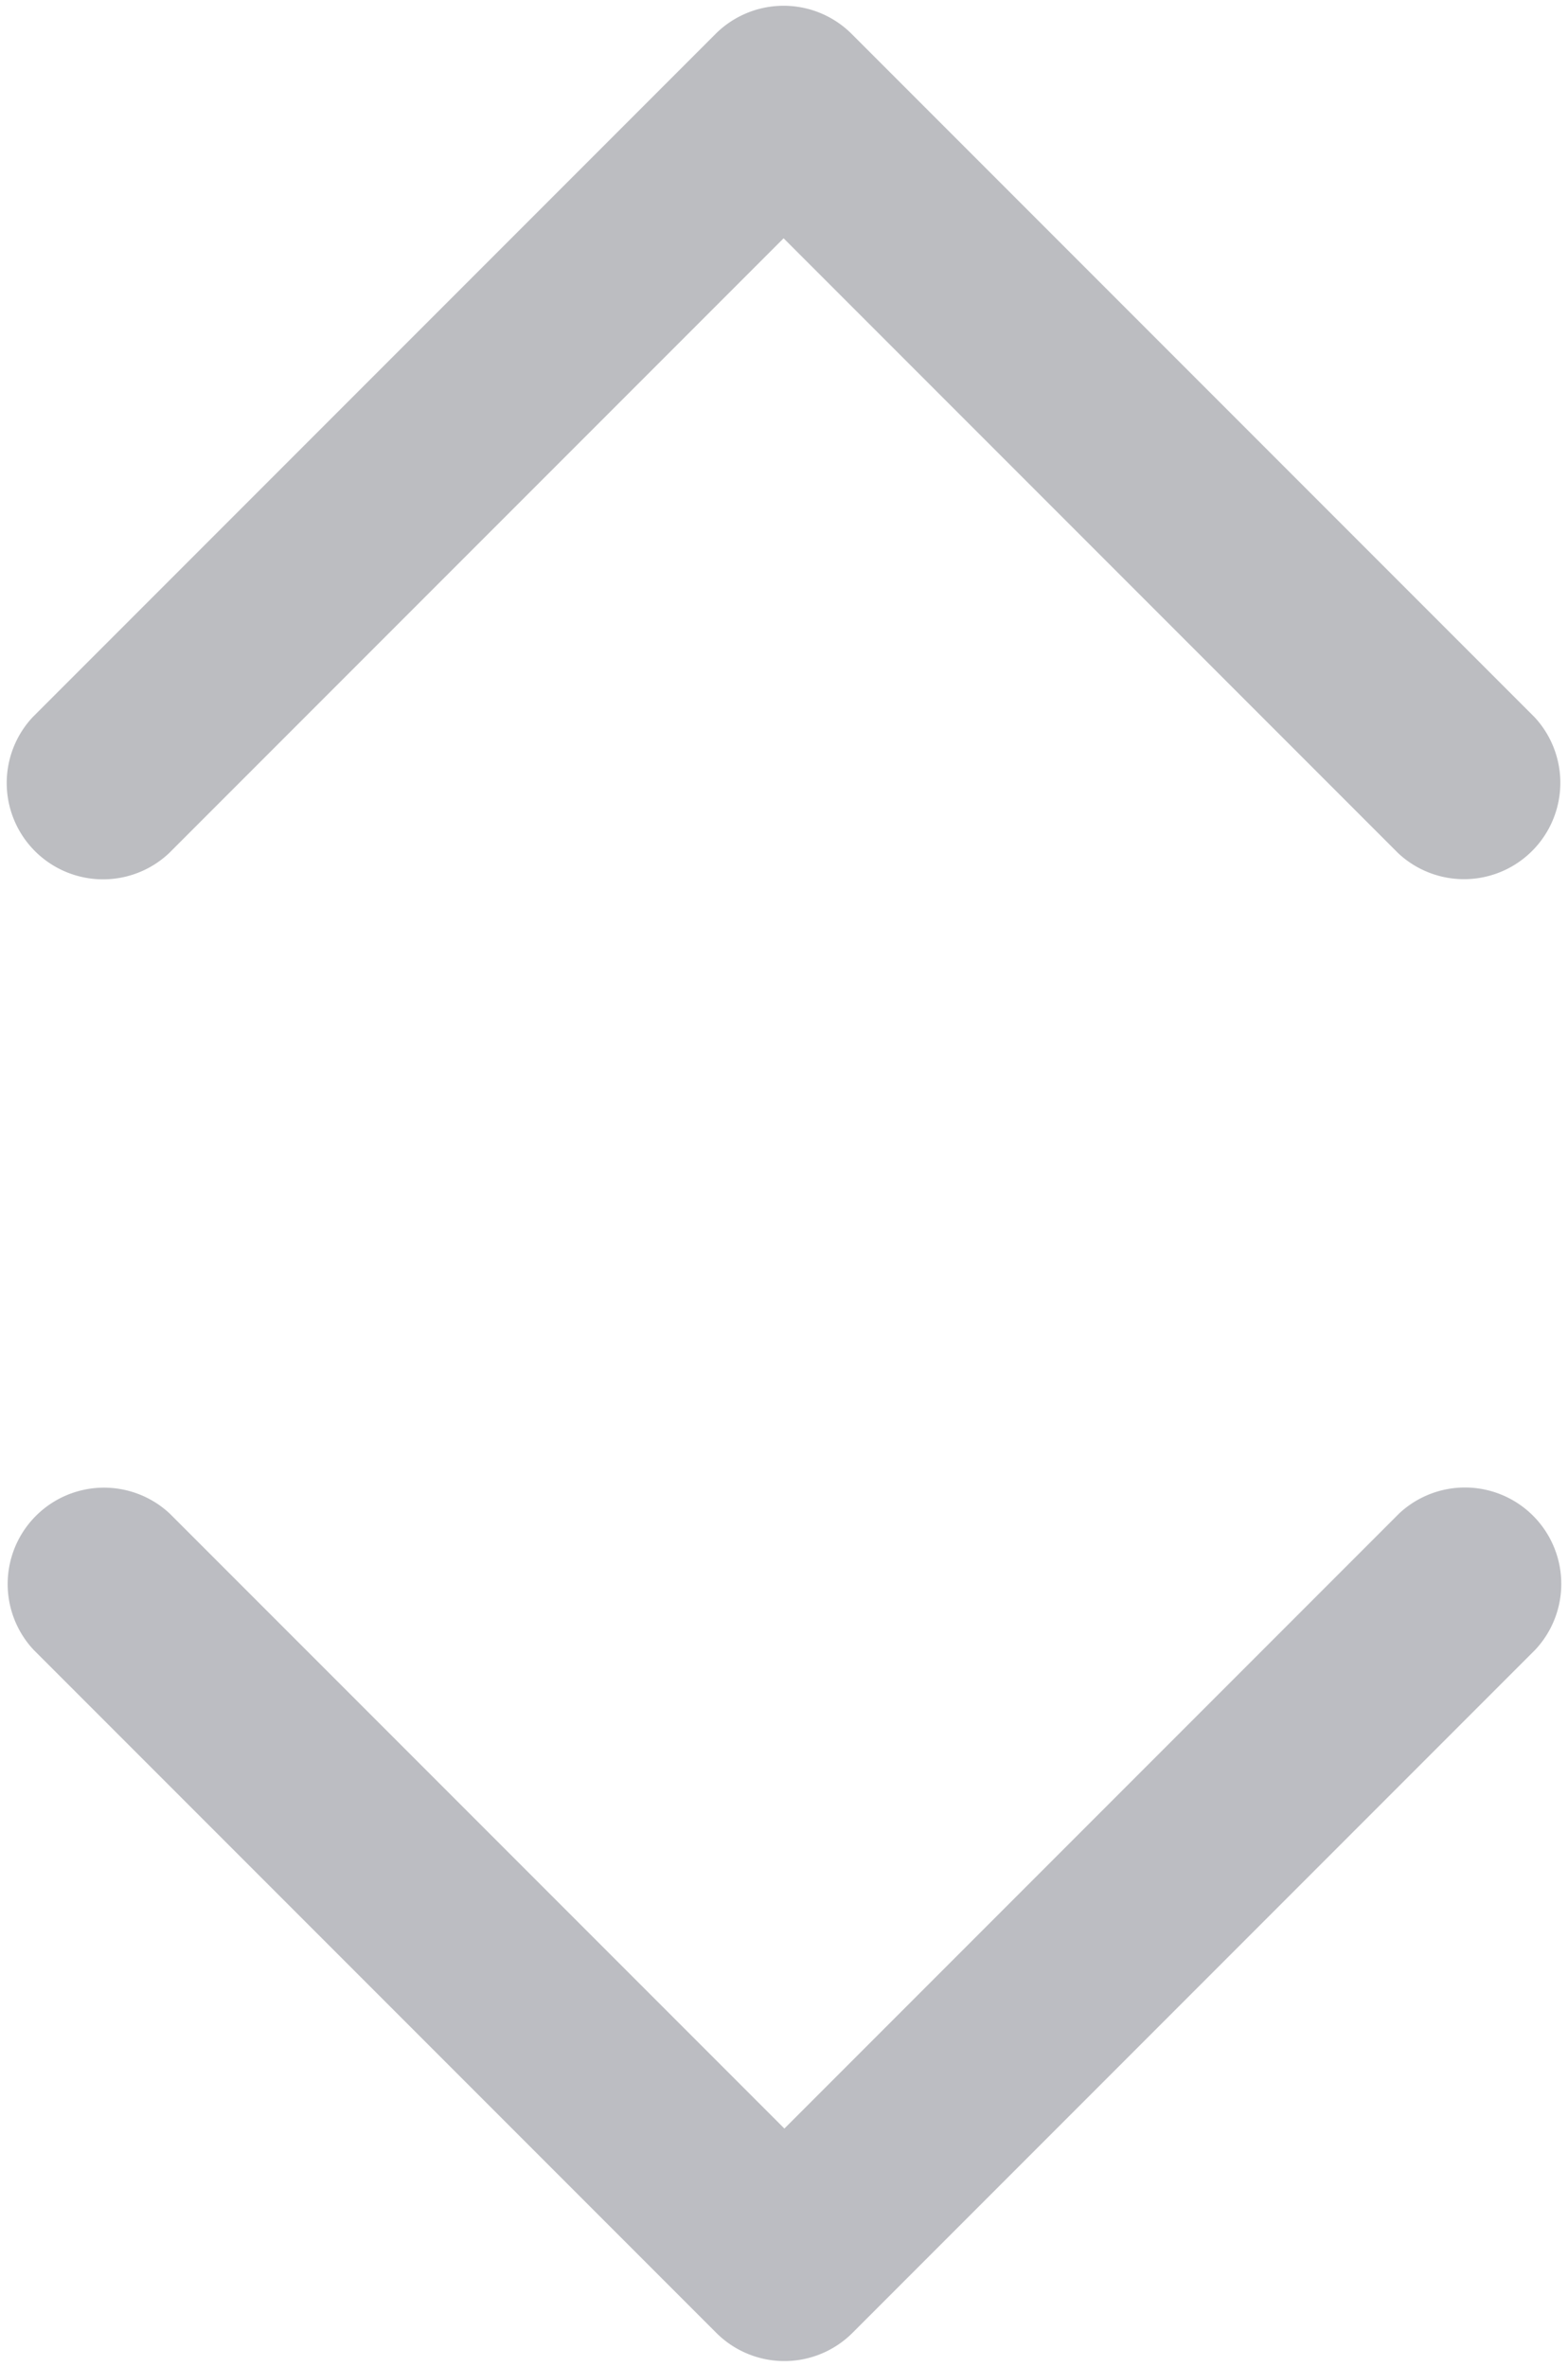 <svg xmlns="http://www.w3.org/2000/svg" width="9.945" height="15.004" viewBox="0 0 9.945 15.004">
  <g id="Group_2776" data-name="Group 2776" transform="translate(-1396.213 -413.622)">
    <g id="Group_2634" data-name="Group 2634" transform="translate(1396.5 413.909)" opacity="0.6">
      <g id="Group_2633" data-name="Group 2633" transform="translate(0 5.048) rotate(-90)">
        <path id="Path_7047" data-name="Path 7047" d="M4.943,4.428.615.1a.361.361,0,0,0-.51.51L4.178,4.683.106,8.755a.361.361,0,0,0,.51.51L4.943,4.938A.361.361,0,0,0,4.943,4.428Z" fill="#8f9198" stroke="#8f9198" stroke-width="0.5"/>
      </g>
    </g>
    <g id="Group_2632" data-name="Group 2632" transform="translate(1405.871 423.291) rotate(90)" opacity="0.597">
      <path id="Path_7047-2" data-name="Path 7047" d="M4.943,4.428.615.1a.361.361,0,0,0-.51.51L4.178,4.683.106,8.755a.361.361,0,0,0,.51.51L4.943,4.938A.361.361,0,0,0,4.943,4.428Z" transform="translate(0 0)" fill="#8f9198" stroke="#8f9198" stroke-width="0.5"/>
    </g>
  </g>
</svg>
